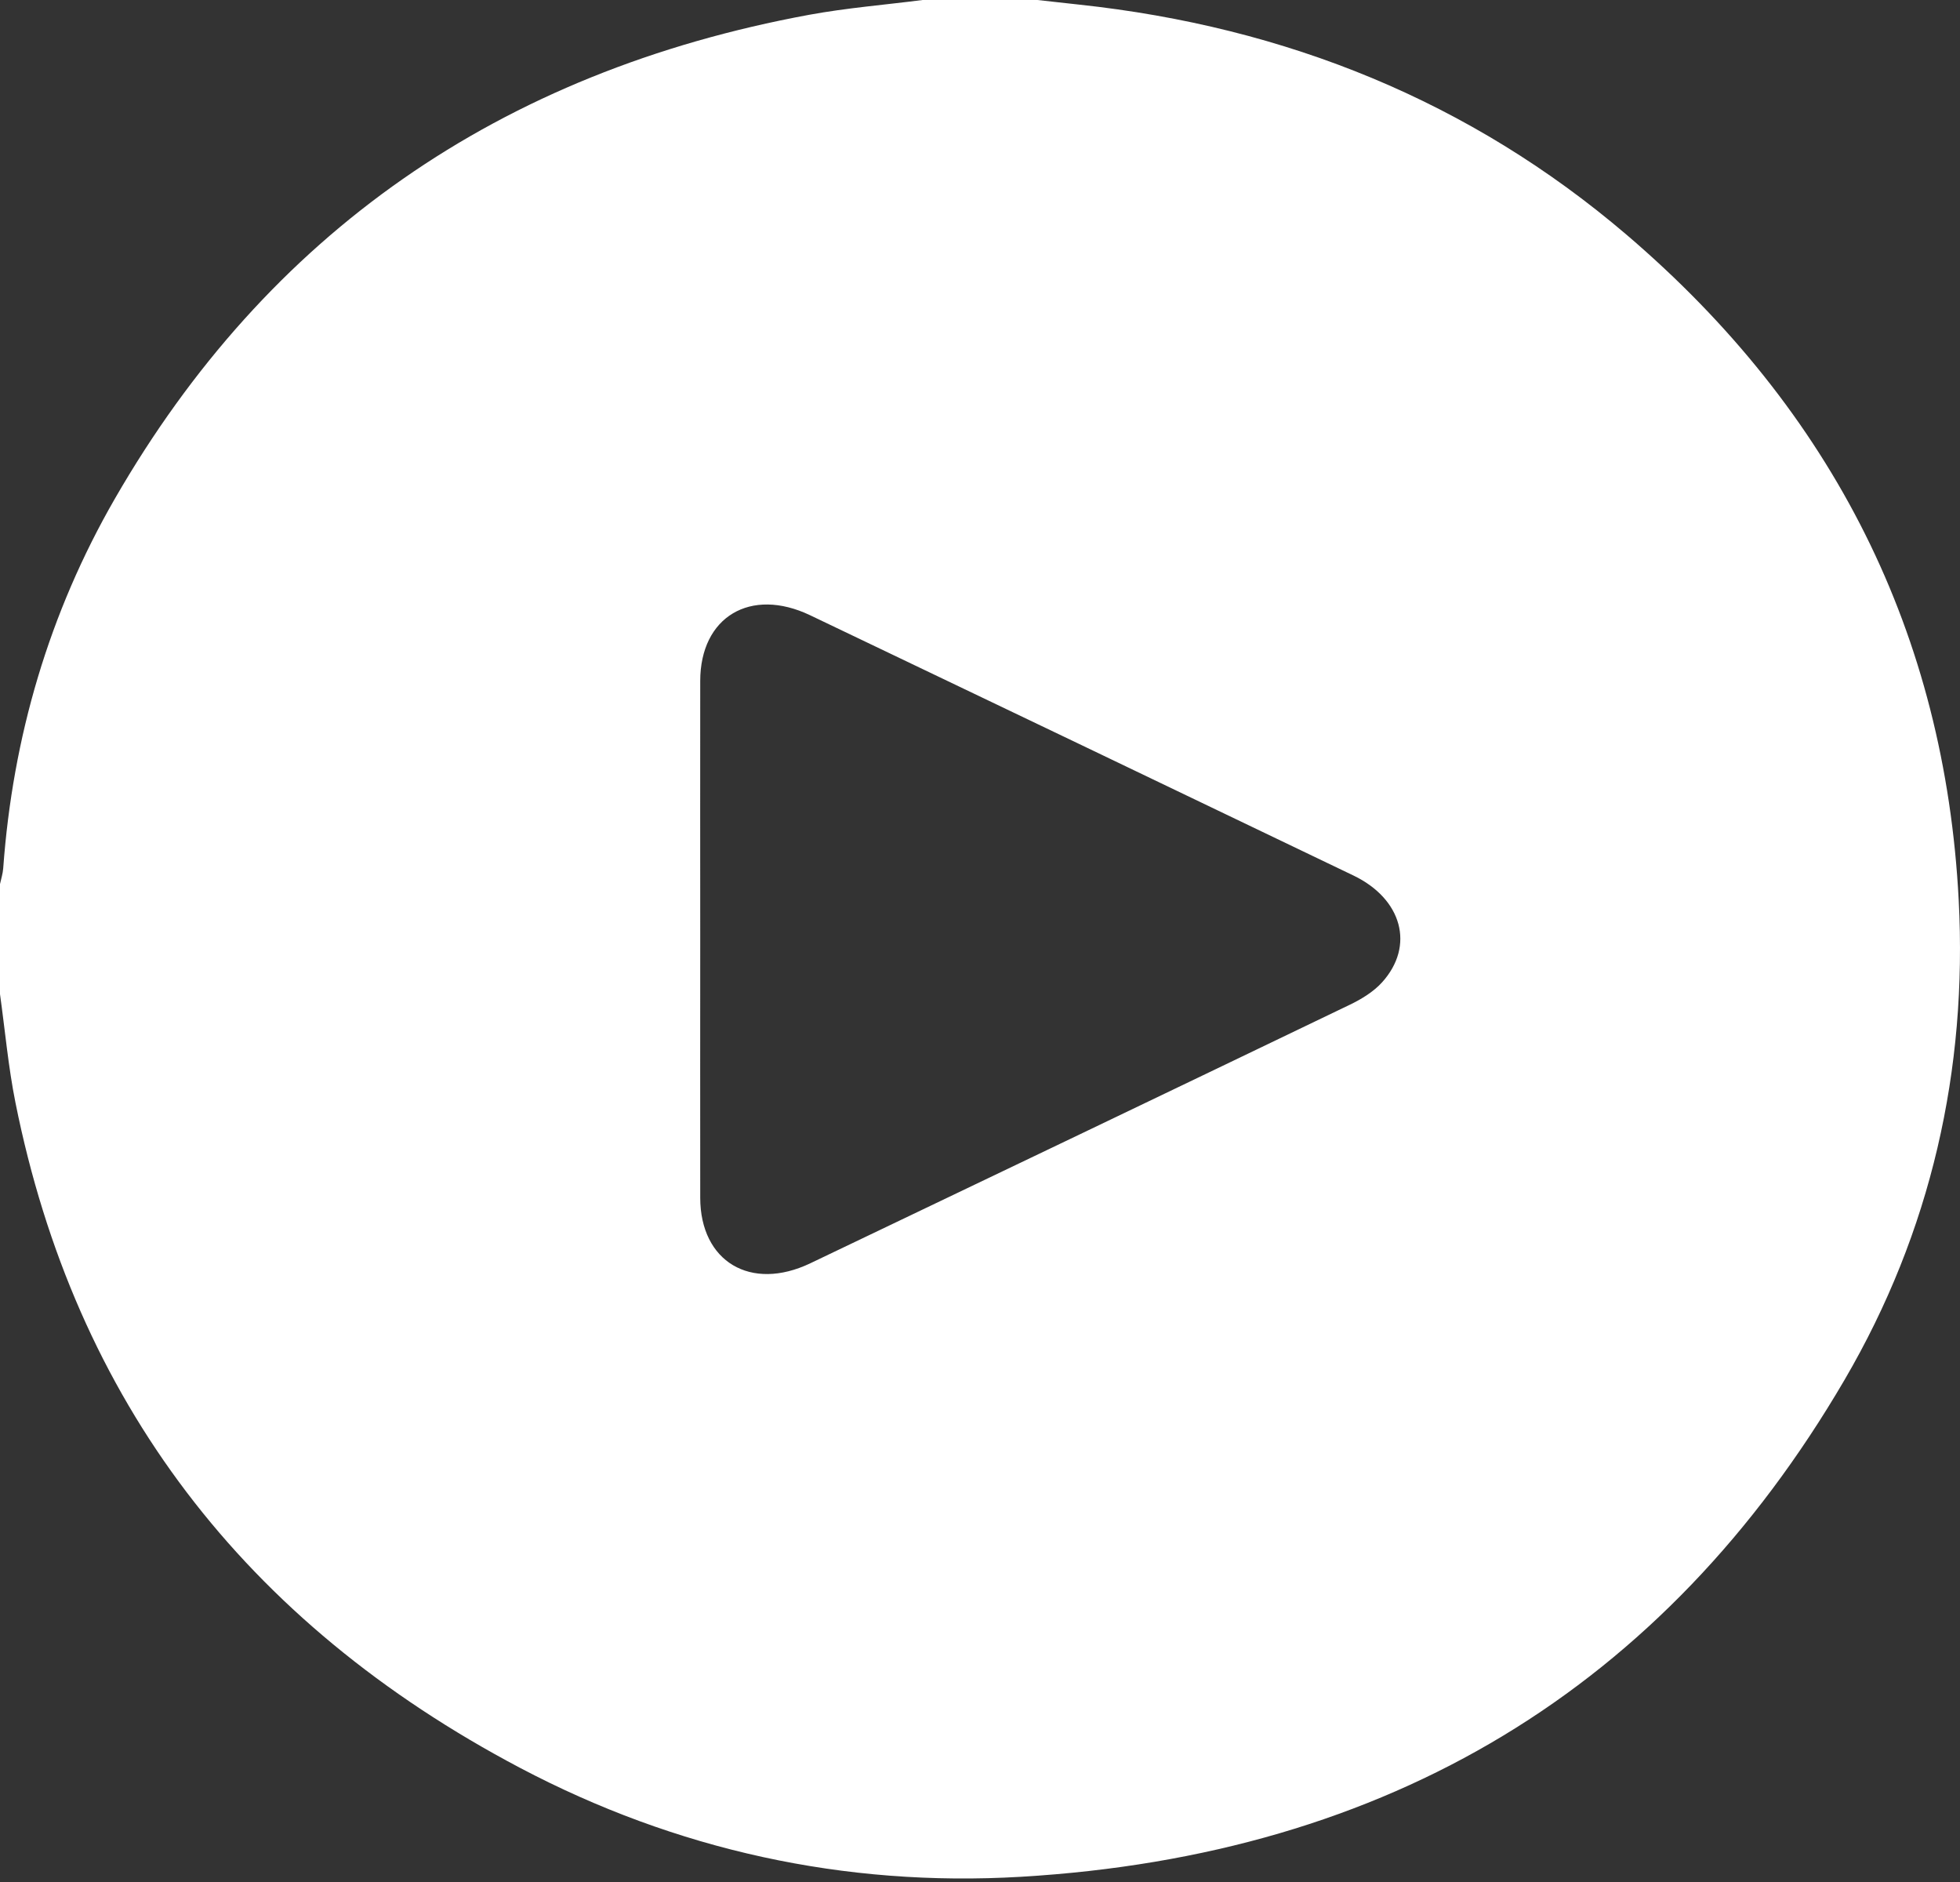 <svg width="50" height="48" viewBox="0 0 50 48" fill="none" xmlns="http://www.w3.org/2000/svg">
<rect x="0" y="0" width="50" height="48" fill="#333333" stroke="none"/>
<path d="M23.535 0C24.512 0 25.488 0 26.465 0C26.817 0.039 27.171 0.08 27.523 0.117C32.816 0.684 37.512 2.589 41.494 5.987C46.782 10.502 49.615 16.186 49.967 22.96C50.192 27.285 49.264 31.415 47.053 35.196C42.462 43.048 35.428 47.313 26.045 47.867C21.536 48.133 17.235 47.18 13.272 45.092C6.222 41.374 1.914 35.706 0.394 28.121C0.211 27.209 0.129 26.278 0 25.355C0 24.419 0 23.484 0 22.548C0.029 22.413 0.073 22.28 0.082 22.144C0.325 18.803 1.248 15.637 2.935 12.711C6.826 5.966 12.732 1.835 20.644 0.377C21.598 0.202 22.571 0.124 23.535 0ZM17.863 23.958C17.863 26.155 17.86 28.351 17.863 30.549C17.865 32.178 19.151 32.946 20.671 32.22C25.264 30.025 29.854 27.829 34.44 25.623C34.739 25.479 35.043 25.291 35.258 25.053C36.097 24.124 35.769 22.925 34.523 22.328C29.907 20.112 25.288 17.9 20.667 15.692C19.146 14.966 17.864 15.734 17.863 17.367C17.86 19.564 17.863 21.76 17.863 23.958Z" fill="white"/>
</svg>
